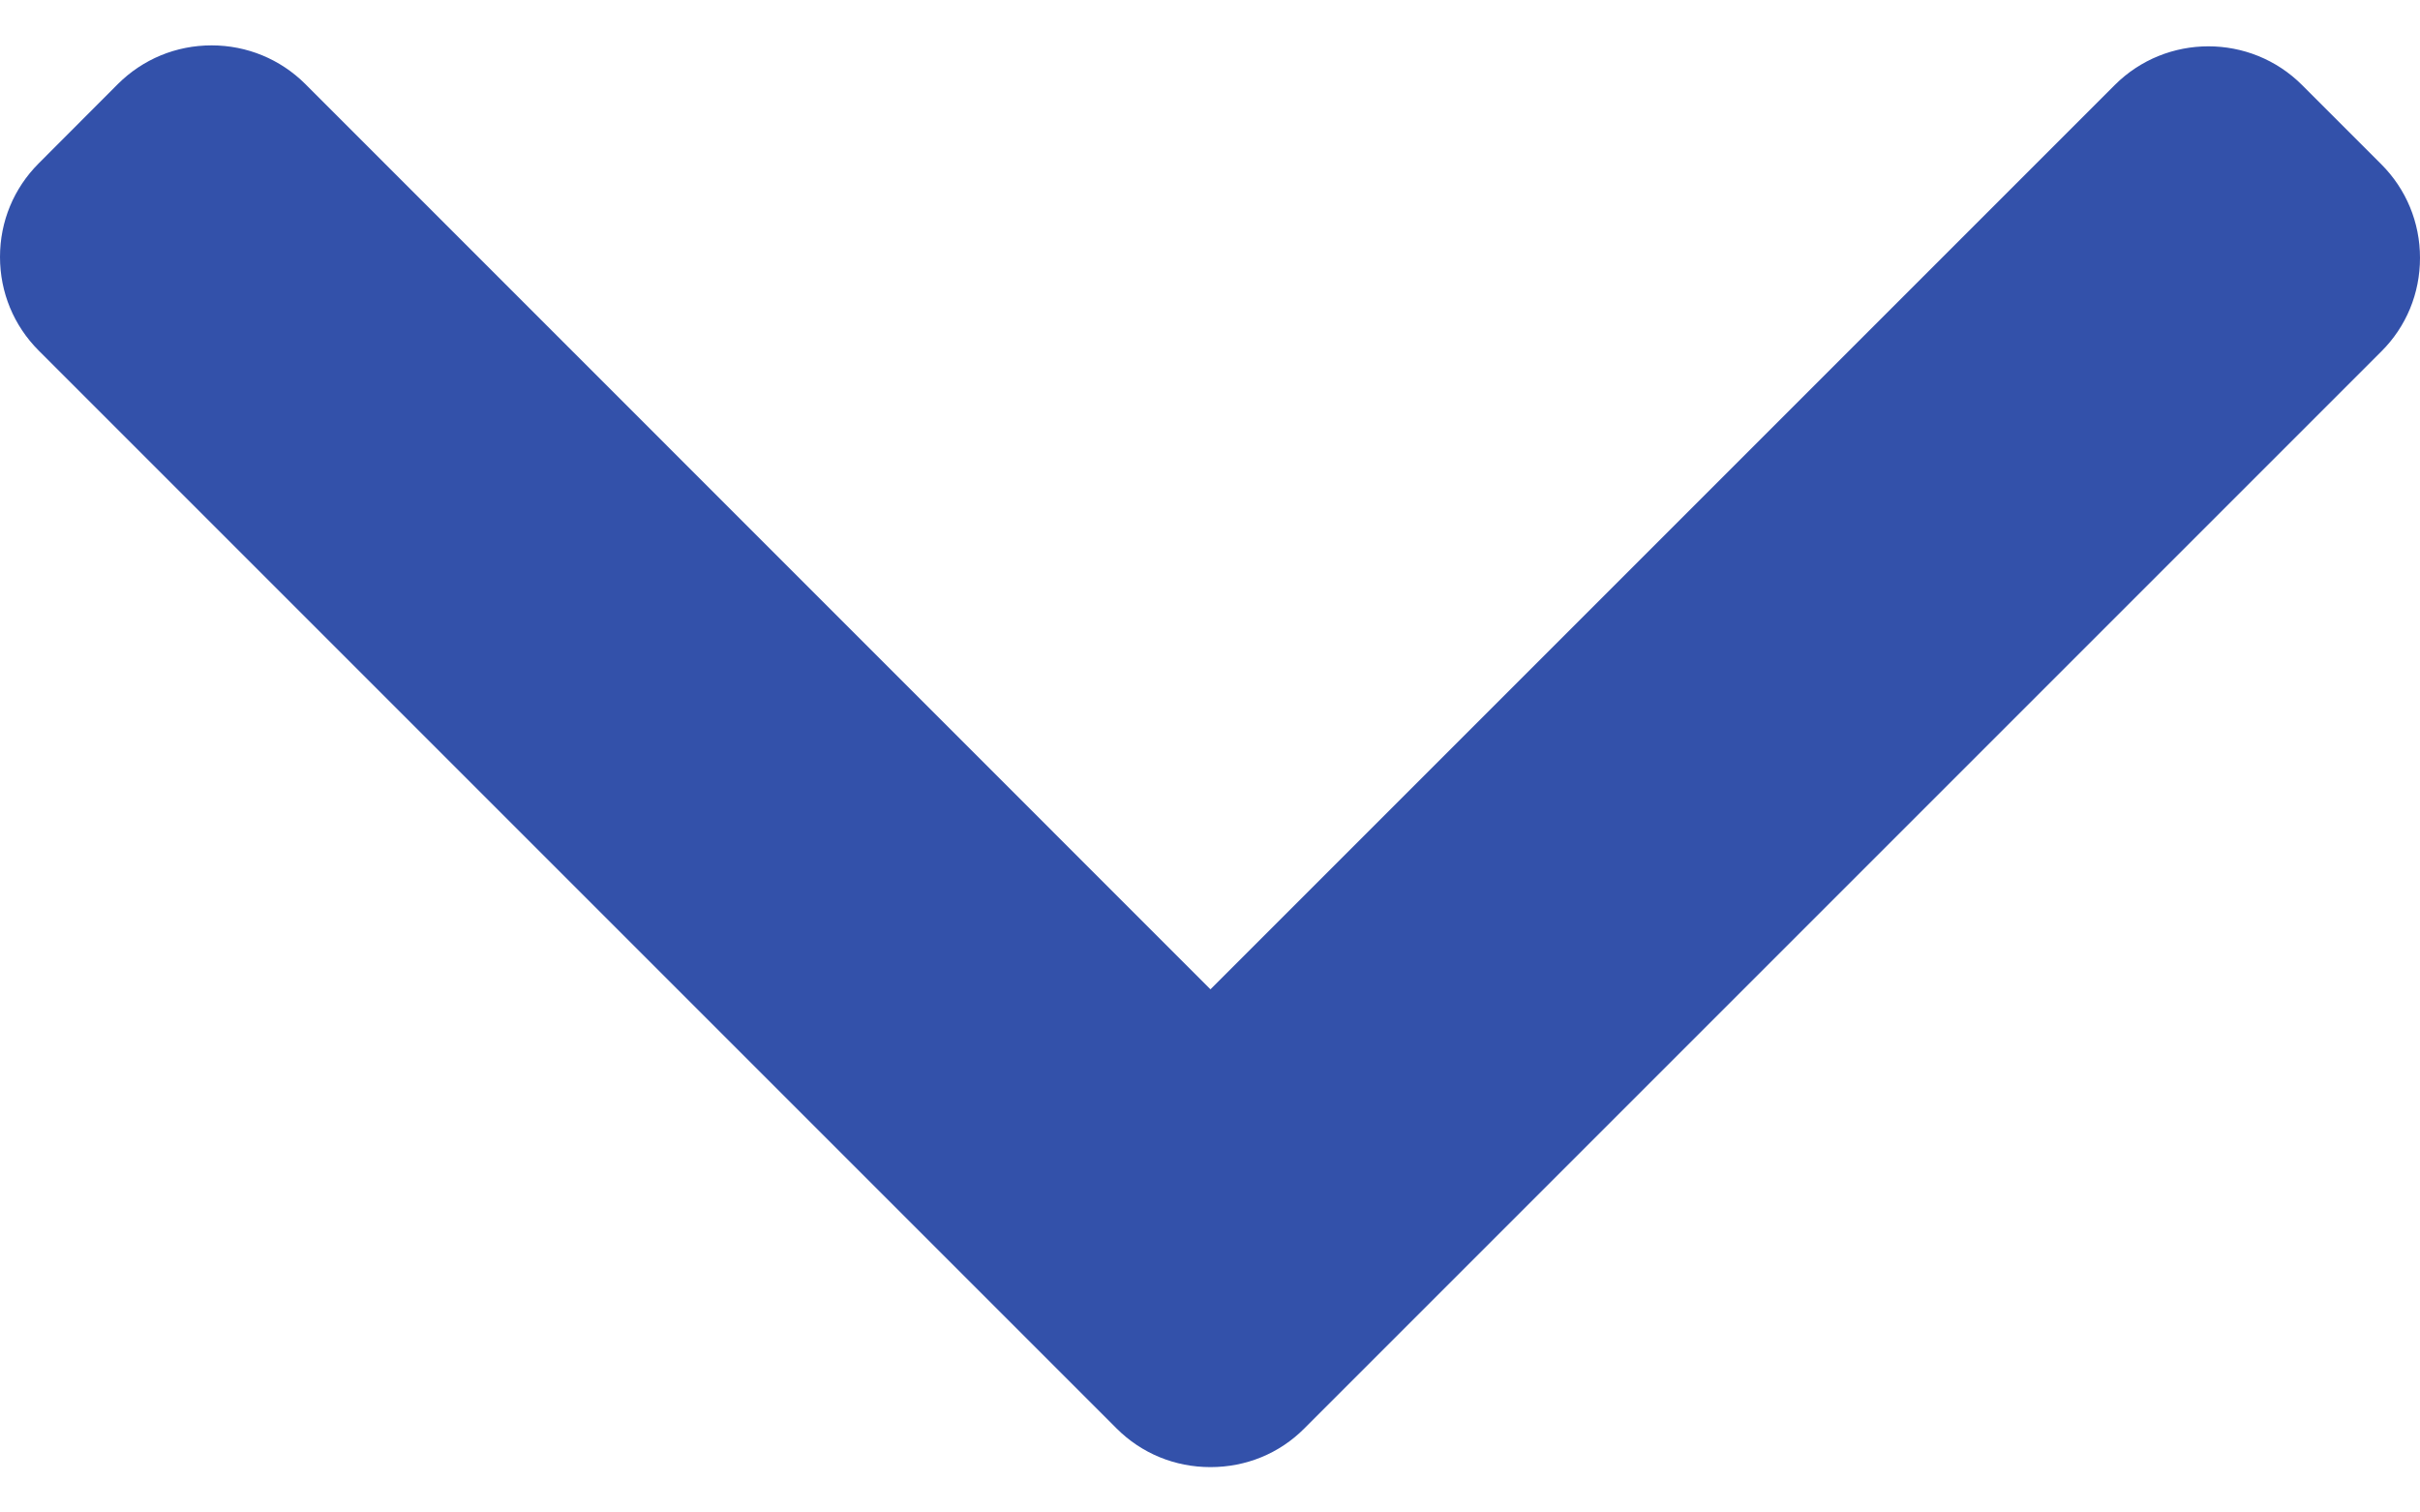 <svg width="16" height="10" viewBox="0 0 16 10" fill="none" xmlns="http://www.w3.org/2000/svg">
<path d="M8.624 9.444L15.744 2.324C15.909 2.16 16 1.94 16 1.705C16 1.471 15.909 1.251 15.744 1.086L15.22 0.562C14.879 0.221 14.323 0.221 13.982 0.562L8.003 6.541L2.018 0.555C1.853 0.391 1.633 0.3 1.399 0.3C1.164 0.3 0.945 0.391 0.78 0.555L0.256 1.08C0.091 1.245 9.02773e-07 1.464 8.92527e-07 1.699C8.82281e-07 1.933 0.091 2.153 0.256 2.318L7.382 9.444C7.548 9.61 7.768 9.7 8.003 9.7C8.239 9.7 8.459 9.61 8.624 9.444Z" fill="#3351AA"/>
</svg>
